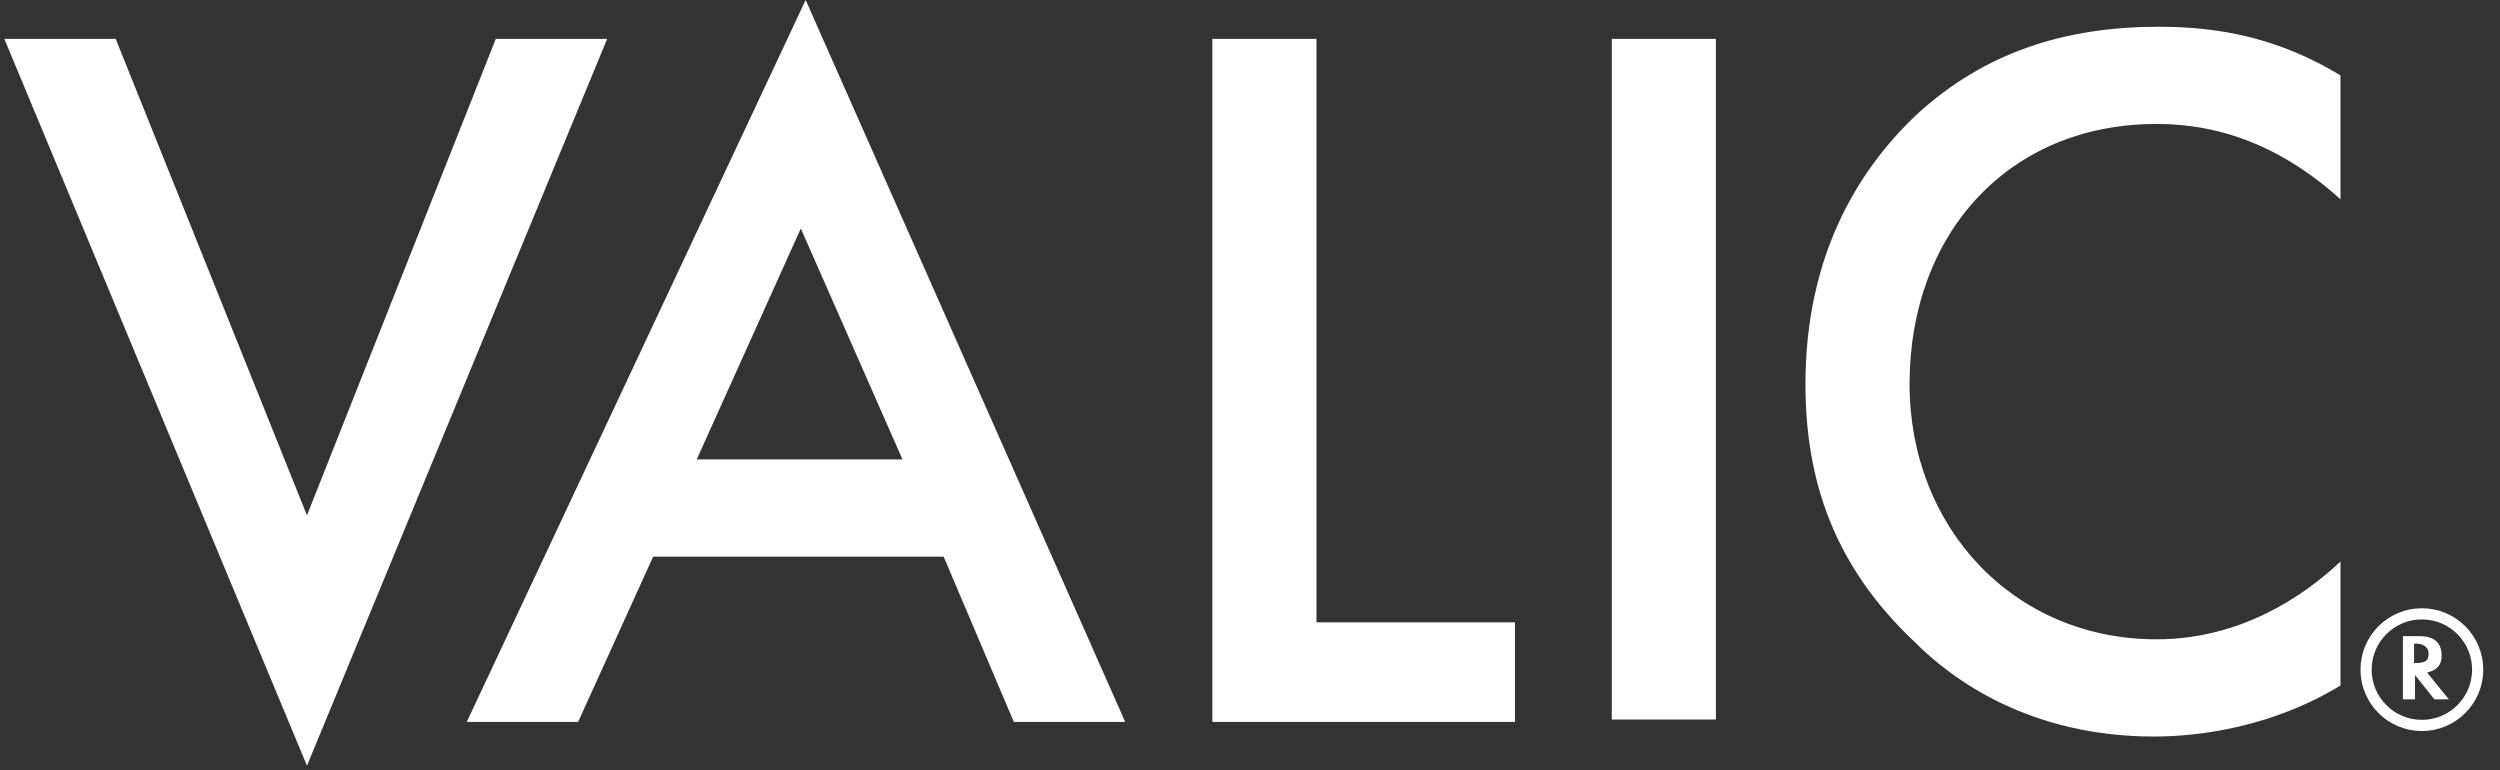<svg width="224px" height="69px" viewBox="0 0 224 69" version="1.1" xmlns="http://www.w3.org/2000/svg" xmlns:xlink="http://www.w3.org/1999/xlink">
    <rect x="0" y="0" width="224" height="69" fill="#333333" stroke="none"/>
    <g id="Logos" stroke="none" stroke-width="1" fill="none" fill-rule="evenodd">
        <g id="VALIC-White-logo">
            <g id="Registration-symbol" transform="translate(212, 55)">
                <circle id="Oval" stroke="#FFFFFF" cx="5" cy="5" r="5"></circle>
                <path d="M4.385,5.483 L4.385,7.66 L3.3,7.66 L3.3,2 L4.818,2 C6.554,2 6.771,3.088 6.771,3.742 C6.771,4.612 6.337,5.048 5.469,5.265 L7.421,7.66 L6.12,7.66 L4.385,5.483 Z M5.601,3.542 C5.601,2.889 4.951,2.671 4.517,2.671 L4.3,2.671 L4.3,4.412 C5.385,4.412 5.601,4.195 5.601,3.542 Z" id="Shape" fill="#FFFFFF"></path>
            </g>
            <path d="M144.417,3.485 L153.744,3.485 L153.744,64.47 L144.417,64.47 L144.417,3.485 Z M209.707,17.86 C202.983,11.761 196.692,11.108 193.222,11.108 C179.99,11.108 171.097,20.909 171.097,34.413 C171.097,47.263 180.424,57.282 193.222,57.282 C200.597,57.282 206.236,53.58 209.707,50.312 L209.707,61.42 C203.633,65.123 197.126,65.994 193.005,65.994 C181.943,65.994 175.001,60.985 171.531,57.5 C164.373,50.748 161.77,43.125 161.77,34.413 C161.77,23.087 166.325,15.464 171.531,10.455 C177.821,4.574 185.196,2.396 193.439,2.396 C199.078,2.396 204.284,3.485 209.707,6.752 L209.707,17.86 L209.707,17.86 Z M117.955,3.485 L117.955,55.758 L135.741,55.758 L135.741,64.688 L108.628,64.688 L108.628,3.485 L117.955,3.485 Z M44.423,3.485 L27.504,46.174 L10.368,3.485 L0.39,3.485 L27.504,68.608 L54.401,3.485 L44.423,3.485 Z" id="Combined-Shape" fill="#FFFFFF"></path>
            <path d="M72.187,0 L41.82,64.688 L51.798,64.688 L58.522,49.877 L84.551,49.877 L90.841,64.688 L100.819,64.688 L72.187,0 Z M71.753,20.473 L80.863,41.165 L62.426,41.165 L71.753,20.473 Z" id="Shape" fill="#FFFFFF"></path>
        </g>
    </g>
</svg>
